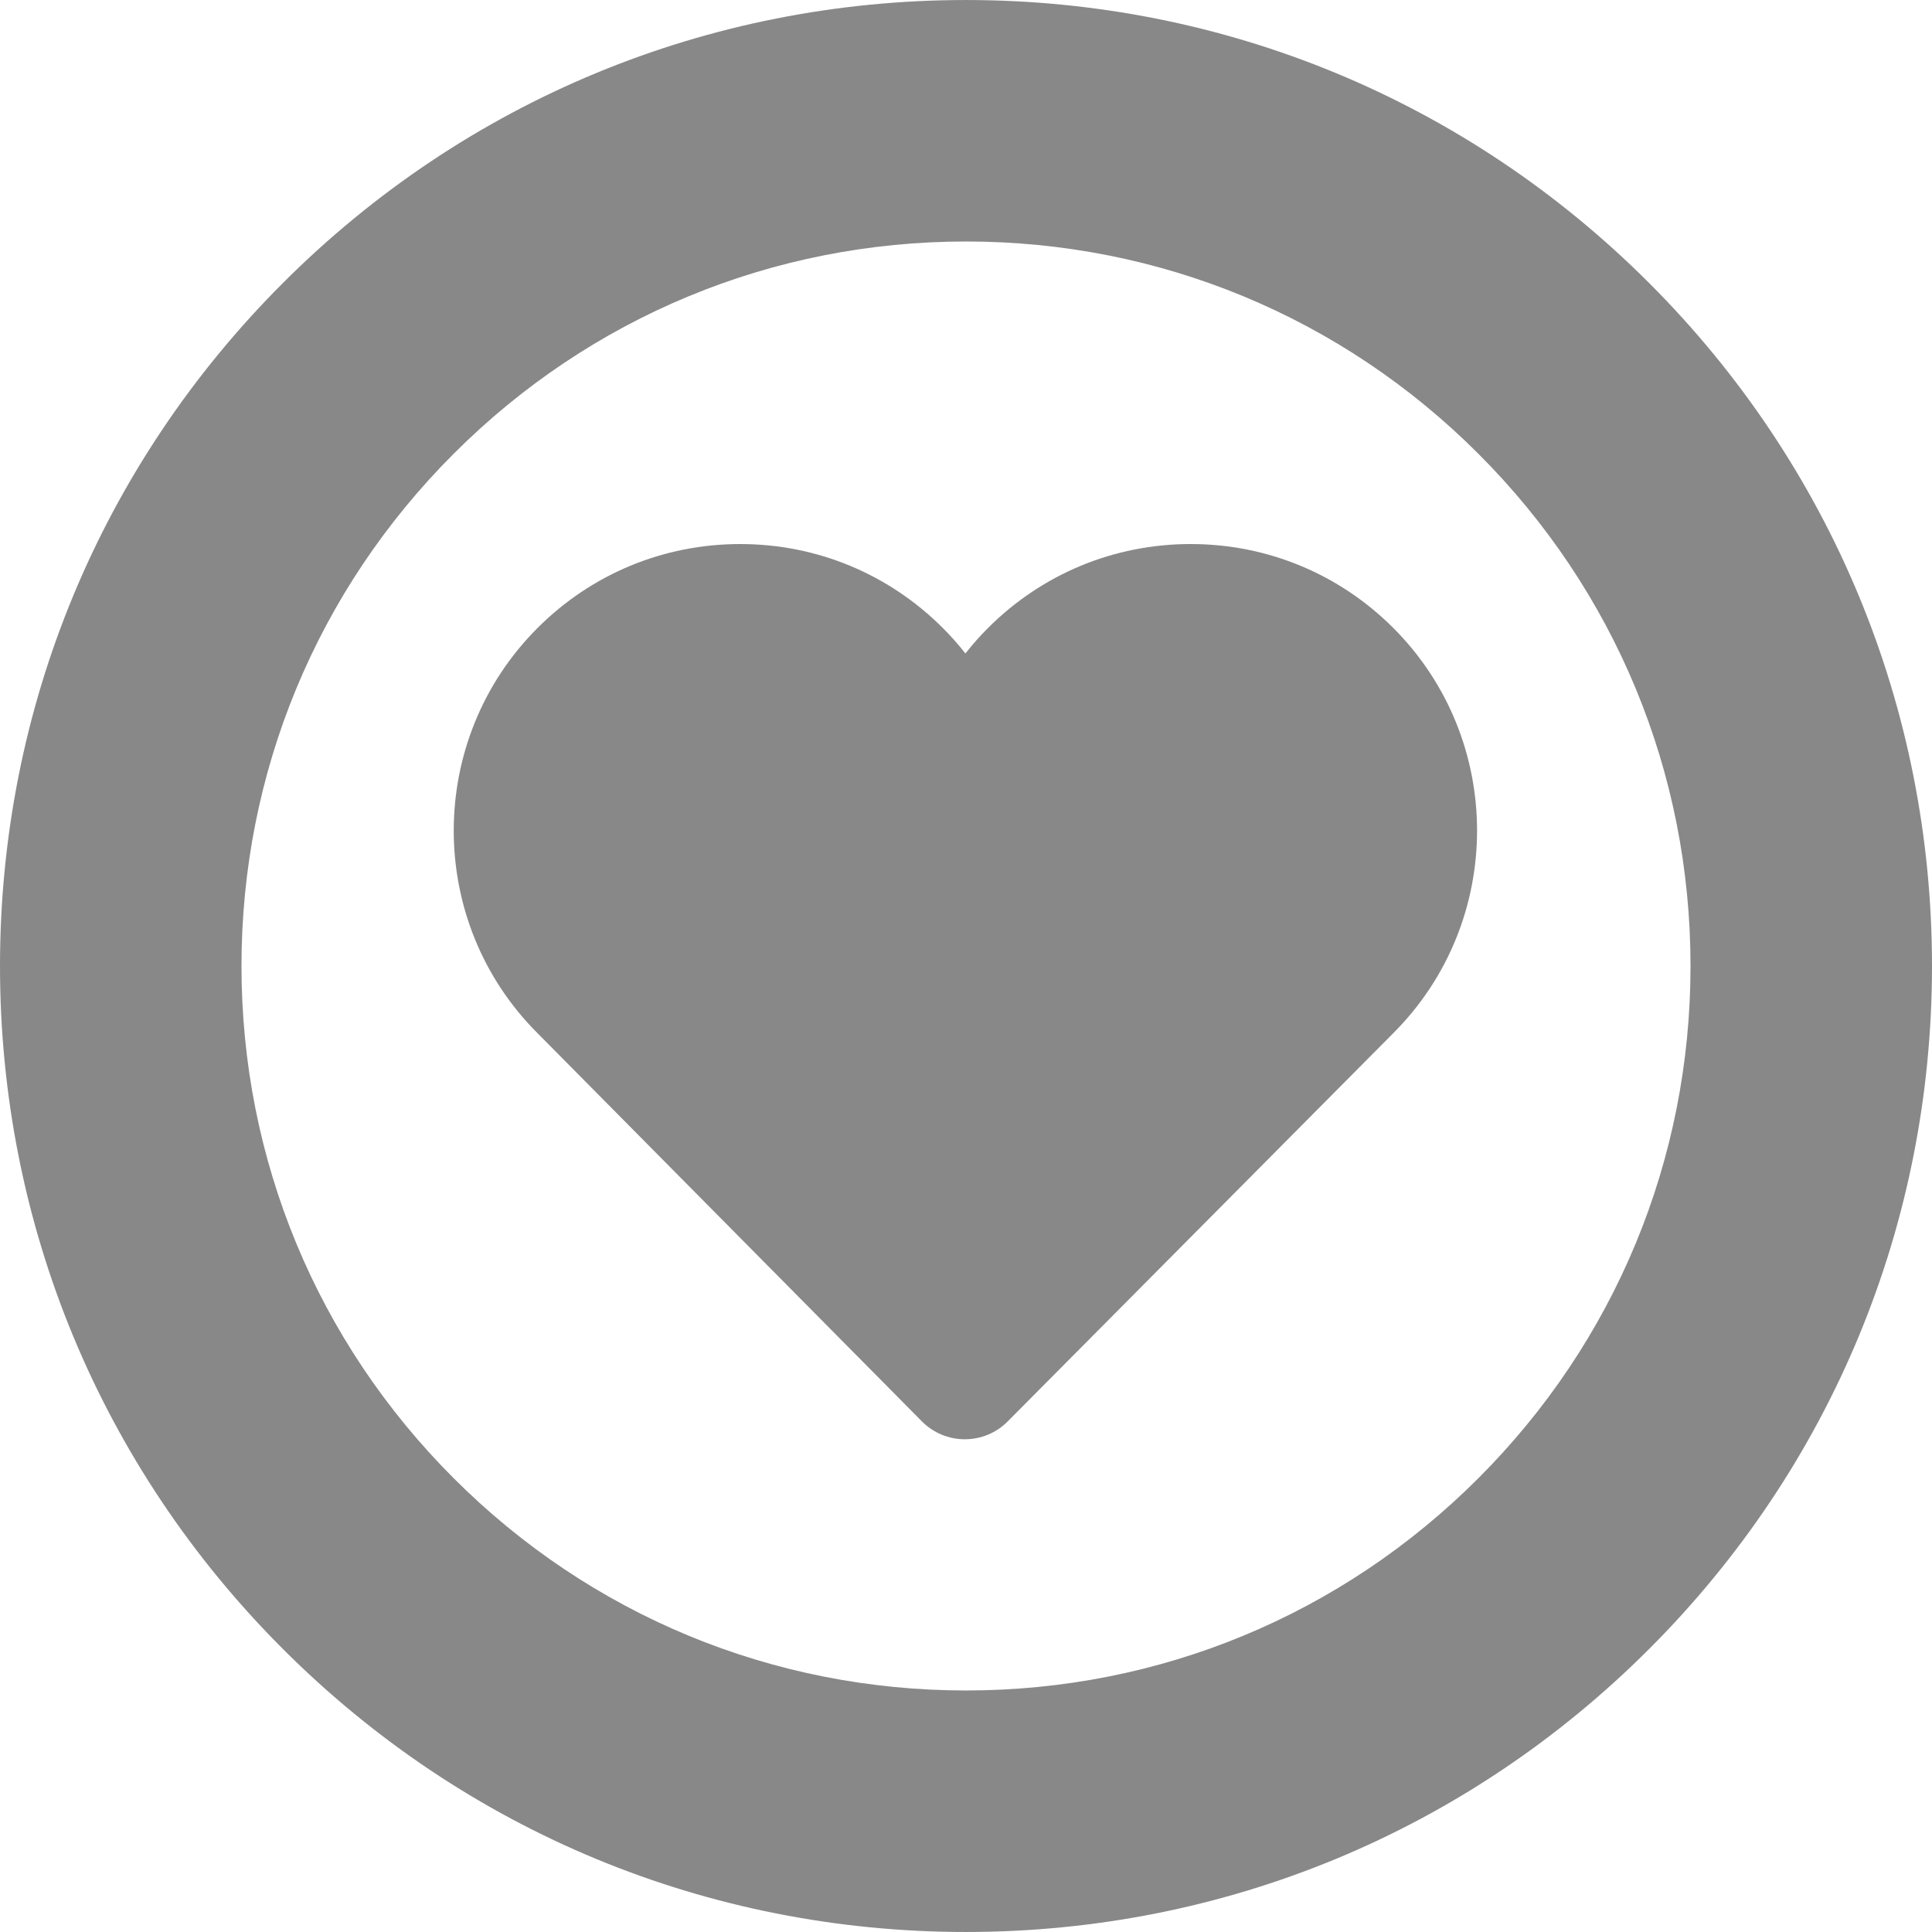 <svg xmlns="http://www.w3.org/2000/svg" width="400" height="400" viewBox="0 0 400 400"><g><path d="M200.005 399.998c-53.422 0-103.647-20.807-141.42-58.583C20.808 303.643 0 253.422 0 200.005 0 146.58 20.807 96.36 58.586 58.58 96.362 20.806 146.584.003 200.006.003s103.642 20.803 141.418 58.58C379.197 96.356 400 146.577 400 200.003c0 53.422-20.803 103.643-58.58 141.416-37.77 37.768-87.993 58.578-141.415 58.578zm0-350c-40.065 0-77.735 15.603-106.067 43.935C65.603 122.268 49.996 159.935 49.996 200c0 40.062 15.607 77.728 43.942 106.06 28.332 28.335 66.002 43.935 106.067 43.935s77.732-15.6 106.063-43.932c28.335-28.332 43.935-65.998 43.935-106.063 0-40.07-15.6-77.74-43.935-106.067-28.33-28.332-65.997-43.935-106.063-43.935zm88.456 80.01c-11.203-11.2-26.098-17.37-41.945-17.37-15.85 0-30.748 6.173-41.956 17.377-1.677 1.676-3.236 3.436-4.682 5.278-1.443-1.838-3.002-3.602-4.678-5.274-11.204-11.21-26.106-17.38-41.953-17.38s-30.745 6.17-41.953 17.375c-23.128 23.132-23.128 60.773-.042 83.86l79.623 80.412c2.346 2.367 5.54 3.7 8.872 3.7h.01c3.33 0 6.527-1.325 8.87-3.69l79.827-80.38c23.14-23.135 23.14-60.777.007-83.91z" fill="#888"/></g></svg>